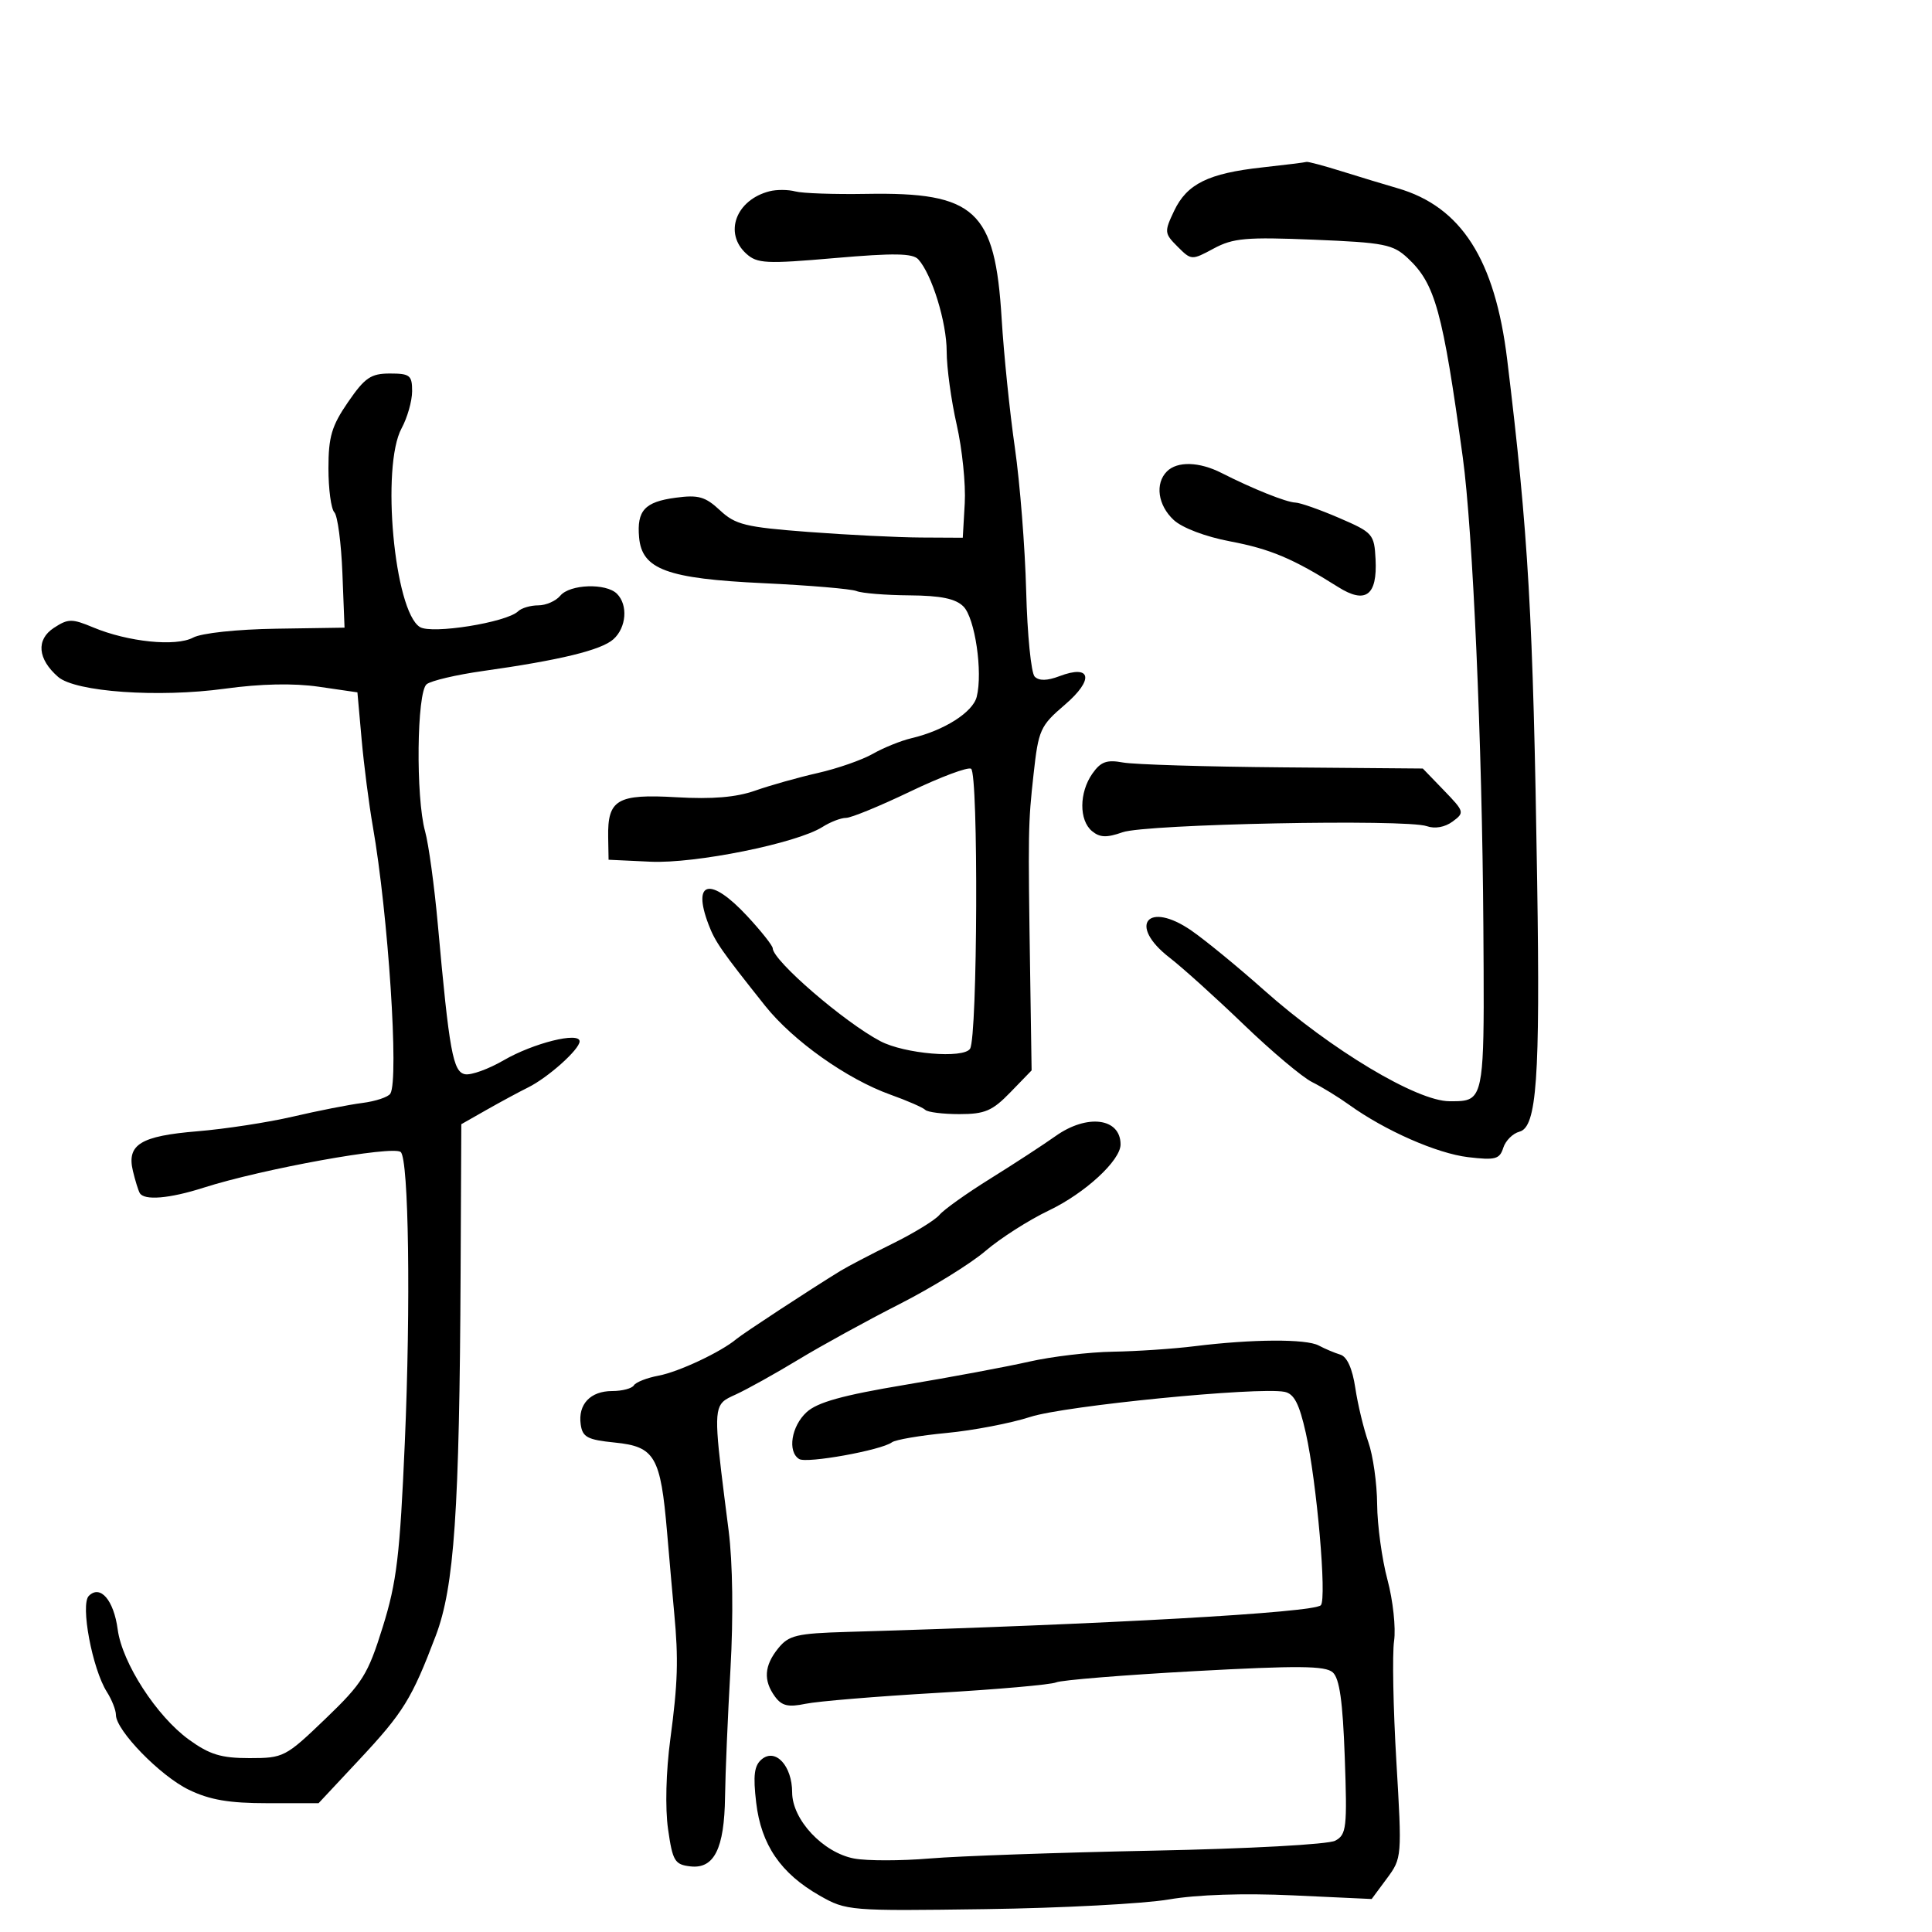 <svg xmlns="http://www.w3.org/2000/svg" width="300" height="300" viewBox="0 0 300 300" version="1.1">
  <defs/>
  <path d="M54.048,62.43 C56.66,58.634 57.59,58 60.548,58 C63.649,58 63.999,58.28 63.994,60.75 C63.99,62.263 63.256,64.85 62.361,66.5 C59.155,72.411 61.219,94.876 65.196,97.362 C67.039,98.514 78.668,96.654 80.45,94.923 C80.973,94.415 82.38,94 83.578,94 C84.775,94 86.315,93.325 87,92.5 C88.49,90.705 94.113,90.513 95.8,92.2 C97.543,93.943 97.27,97.448 95.25,99.261 C93.37,100.95 86.971,102.508 75,104.193 C70.875,104.774 66.938,105.698 66.25,106.247 C64.713,107.474 64.541,123.808 66.009,129.094 C66.558,131.07 67.45,137.595 67.99,143.594 C69.762,163.278 70.339,166.45 72.21,166.806 C73.15,166.985 75.85,166.01 78.21,164.64 C82.817,161.965 90,160.175 90,161.702 C90,162.943 85.104,167.324 82,168.86 C80.625,169.54 77.73,171.102 75.566,172.331 L71.632,174.566 L71.523,197.533 C71.347,234.658 70.544,246.407 67.663,254 C63.946,263.797 62.641,265.91 55.779,273.25 L49.468,280 L41.55,280 C35.564,280 32.579,279.49 29.318,277.912 C24.884,275.765 18,268.694 18,266.285 C18,265.539 17.367,263.933 16.594,262.715 C14.335,259.156 12.453,249.147 13.791,247.809 C15.574,246.026 17.664,248.46 18.278,253.033 C18.975,258.232 24.32,266.495 29.337,270.129 C32.544,272.452 34.337,273 38.737,273 C44.031,273 44.34,272.84 50.531,266.895 C56.304,261.352 57.123,260.039 59.429,252.645 C61.605,245.67 62.097,241.556 62.859,224 C63.787,202.602 63.47,180.024 62.225,178.89 C61.058,177.826 40.765,181.496 31.591,184.43 C26.296,186.124 22.37,186.449 21.697,185.25 C21.466,184.838 20.989,183.295 20.637,181.822 C19.658,177.721 21.822,176.393 30.667,175.663 C34.975,175.308 41.65,174.281 45.5,173.383 C49.35,172.484 54.19,171.532 56.256,171.269 C58.322,171.005 60.283,170.352 60.613,169.818 C61.967,167.627 60.285,142 57.889,128.304 C57.292,124.896 56.511,118.823 56.152,114.808 L55.5,107.508 L49.5,106.635 C45.592,106.067 40.511,106.173 34.926,106.939 C24.596,108.356 11.708,107.444 9.02,105.106 C5.841,102.34 5.577,99.323 8.356,97.503 C10.576,96.048 11.16,96.04 14.463,97.42 C19.877,99.682 27.309,100.44 29.991,99.005 C31.297,98.306 36.779,97.719 42.882,97.625 L53.5,97.462 L53.167,88.981 C52.984,84.316 52.422,80.072 51.917,79.55 C51.413,79.027 51,75.959 51,72.73 C51,67.823 51.5,66.134 54.048,62.43 Z M185.5,209.038 C194.441,207.929 202.804,207.881 204.764,208.927 C205.719,209.437 207.231,210.076 208.125,210.347 C209.17,210.665 209.998,212.503 210.448,215.504 C210.833,218.068 211.744,221.858 212.474,223.926 C213.203,225.993 213.82,230.343 213.843,233.592 C213.867,236.842 214.588,242.114 215.446,245.308 C216.303,248.503 216.765,252.778 216.471,254.808 C216.177,256.839 216.336,265.25 216.826,273.5 C217.706,288.361 217.693,288.53 215.353,291.688 L212.992,294.877 L200.746,294.31 C193.093,293.955 185.875,294.194 181.5,294.946 C177.65,295.608 164.825,296.285 153,296.45 C131.881,296.746 131.425,296.709 127.284,294.353 C121.234,290.912 118.188,286.454 117.42,279.913 C116.92,275.666 117.115,274.15 118.282,273.181 C120.425,271.402 122.999,274.203 123.005,278.321 C123.011,282.568 127.809,287.686 132.633,288.591 C134.621,288.964 139.904,288.96 144.373,288.583 C148.843,288.206 164.408,287.66 178.963,287.37 C193.947,287.071 206.253,286.4 207.333,285.822 C209.084,284.885 209.205,283.827 208.814,272.881 C208.504,264.168 208.001,260.616 206.945,259.681 C205.785,258.653 201.556,258.617 185.5,259.495 C174.5,260.096 164.825,260.881 164,261.239 C163.175,261.597 154.85,262.331 145.5,262.871 C136.15,263.411 126.964,264.173 125.087,264.564 C122.393,265.125 121.393,264.89 120.337,263.446 C118.505,260.94 118.661,258.641 120.846,255.942 C122.482,253.921 123.705,253.632 131.596,253.401 C171.902,252.221 204.009,250.412 205.098,249.26 C206.05,248.253 204.466,230.087 202.765,222.506 C201.746,217.962 200.946,216.418 199.46,216.124 C195.391,215.317 165.351,218.279 160,220.014 C156.975,220.995 151.125,222.118 147,222.51 C142.875,222.901 139.05,223.555 138.5,223.961 C136.83,225.196 125.263,227.28 124.093,226.558 C122.249,225.418 122.877,221.461 125.25,219.281 C126.921,217.745 130.844,216.654 140.5,215.042 C147.65,213.848 156.34,212.225 159.812,211.435 C163.284,210.646 169.134,209.951 172.812,209.891 C176.49,209.832 182.2,209.448 185.5,209.038 Z M119.5,29.698 C120.6,29.418 122.4,29.431 123.5,29.725 C124.6,30.02 129.55,30.191 134.5,30.106 C151.455,29.812 154.513,32.631 155.537,49.5 C155.871,55 156.793,64 157.586,69.5 C158.378,75 159.169,85.026 159.344,91.78 C159.518,98.534 160.114,104.514 160.667,105.067 C161.343,105.743 162.603,105.721 164.5,105 C169.469,103.111 169.924,105.517 165.34,109.441 C161.525,112.707 161.253,113.309 160.494,120.2 C159.64,127.948 159.625,128.862 159.968,151.606 L160.188,166.211 L156.898,169.606 C154.089,172.504 152.93,173 148.97,173 C146.42,173 144.035,172.701 143.67,172.336 C143.305,171.971 140.867,170.907 138.253,169.972 C131.514,167.56 123.125,161.607 118.792,156.16 C112.01,147.636 111.045,146.248 110.019,143.549 C107.428,136.736 110.324,136.11 116.028,142.25 C118.199,144.588 119.981,146.838 119.988,147.25 C120.019,149.165 131.099,158.726 136.704,161.674 C140.45,163.645 149.617,164.419 150.629,162.85 C151.797,161.04 151.947,120.086 150.789,119.37 C150.289,119.061 146.039,120.651 141.344,122.904 C136.649,125.157 132.16,127 131.369,127 C130.577,127 128.933,127.634 127.715,128.408 C123.729,130.942 107.942,134.132 101,133.805 L94.5,133.5 L94.437,130 C94.331,124.147 95.838,123.263 105.022,123.795 C110.61,124.119 114.314,123.808 117.267,122.767 C119.595,121.946 123.975,120.714 127,120.028 C130.025,119.343 133.863,118.005 135.53,117.055 C137.196,116.105 139.896,115.013 141.53,114.629 C146.595,113.438 151.061,110.604 151.665,108.196 C152.629,104.357 151.394,95.965 149.601,94.175 C148.378,92.955 146.102,92.486 141.211,92.447 C137.52,92.418 133.825,92.118 133,91.78 C132.175,91.443 125.671,90.892 118.547,90.557 C103.575,89.852 99.678,88.417 99.239,83.451 C98.871,79.275 100.108,77.929 104.907,77.286 C108.452,76.81 109.519,77.113 111.801,79.243 C114.195,81.478 115.744,81.857 125.5,82.598 C131.55,83.057 139.425,83.448 143,83.466 L149.5,83.5 L149.806,78.144 C149.974,75.198 149.412,69.709 148.556,65.946 C147.7,62.184 147,57.066 147,54.573 C147,50.043 144.702,42.589 142.591,40.272 C141.725,39.321 138.798,39.276 129.621,40.073 C118.959,40.999 117.581,40.931 115.885,39.396 C112.351,36.198 114.279,31.026 119.5,29.698 Z M196,25.996 C199.575,25.604 202.665,25.22 202.866,25.142 C203.067,25.064 205.542,25.723 208.366,26.607 C211.19,27.491 215.075,28.669 217,29.225 C226.897,32.085 232.143,40.281 234.036,55.844 C237.34,83.02 238.054,95.467 238.692,137 C239.161,167.505 238.627,175.023 235.941,175.726 C234.91,175.995 233.778,177.124 233.426,178.235 C232.864,180.005 232.192,180.183 227.97,179.683 C223.127,179.109 215.067,175.563 209.5,171.557 C207.85,170.37 205.259,168.781 203.743,168.026 C202.226,167.272 197.441,163.245 193.109,159.077 C188.777,154.91 183.605,150.243 181.616,148.707 C175.069,143.651 178.208,139.793 185.025,144.517 C187.209,146.031 192.259,150.173 196.248,153.723 C206.69,163.016 220.015,171 225.082,171 C226.509,171 227.561,171.019 228.334,170.563 C230.531,169.268 230.467,164.14 230.336,143.848 C230.152,115.471 228.697,82.34 227.138,71 C224.015,48.285 222.854,44.074 218.622,40.108 C216.299,37.931 214.987,37.672 204,37.22 C193.521,36.788 191.474,36.968 188.469,38.587 C185.041,40.433 184.985,40.43 182.855,38.299 C180.796,36.24 180.772,36 182.314,32.751 C184.307,28.551 187.624,26.914 196,25.996 Z M163.898,176.417 C168.808,172.924 174,173.588 174,177.709 C174,180.2 168.475,185.287 162.86,187.966 C159.758,189.445 155.328,192.275 153.016,194.254 C150.704,196.234 144.692,199.948 139.656,202.509 C134.62,205.069 127.575,208.938 124,211.105 C120.425,213.273 116.034,215.718 114.243,216.539 C113.359,216.944 112.691,217.228 112.22,217.708 C110.747,219.209 111.223,222.623 113.142,237.669 C113.777,242.653 113.888,251.036 113.426,259.169 C113.009,266.501 112.63,275.425 112.584,279 C112.48,287.056 110.892,290.239 107.191,289.81 C104.77,289.529 104.443,288.982 103.734,284.02 C103.269,280.77 103.414,275.072 104.091,270.02 C105.251,261.356 105.366,257.645 104.693,250.5 C104.485,248.3 103.985,242.636 103.582,237.914 C102.576,226.146 101.689,224.624 95.477,224 C91.22,223.572 90.453,223.166 90.173,221.195 C89.729,218.062 91.67,216 95.063,216 C96.614,216 98.129,215.601 98.43,215.113 C98.731,214.626 100.454,213.95 102.257,213.612 C105.402,213.022 111.949,209.942 114.354,207.922 C115.416,207.03 125.91,200.155 130.5,197.344 C131.6,196.67 135.234,194.77 138.576,193.121 C141.918,191.472 145.205,189.457 145.881,188.643 C146.557,187.829 150.122,185.289 153.805,182.999 C157.487,180.708 162.029,177.746 163.898,176.417 Z M169.619,120.134 C170.921,118.274 171.851,117.935 174.369,118.399 C176.091,118.717 187.272,119.057 199.217,119.156 L220.933,119.336 L224.217,122.738 C227.403,126.039 227.442,126.182 225.552,127.575 C224.362,128.452 222.807,128.729 221.552,128.287 C218.324,127.151 177.923,127.958 174.316,129.231 C171.843,130.103 170.782,130.064 169.566,129.055 C167.538,127.372 167.564,123.068 169.619,120.134 Z M181.2,73.2 C182.81,71.59 186.22,71.686 189.669,73.439 C194.523,75.906 199.745,77.998 201.151,78.04 C201.893,78.062 204.95,79.137 207.944,80.429 C213.18,82.688 213.396,82.933 213.597,86.847 C213.887,92.483 212.044,93.841 207.771,91.143 C200.8,86.741 197.268,85.249 191,84.061 C187.175,83.336 183.574,81.969 182.25,80.74 C179.788,78.455 179.319,75.081 181.2,73.2 Z"/>
</svg>

